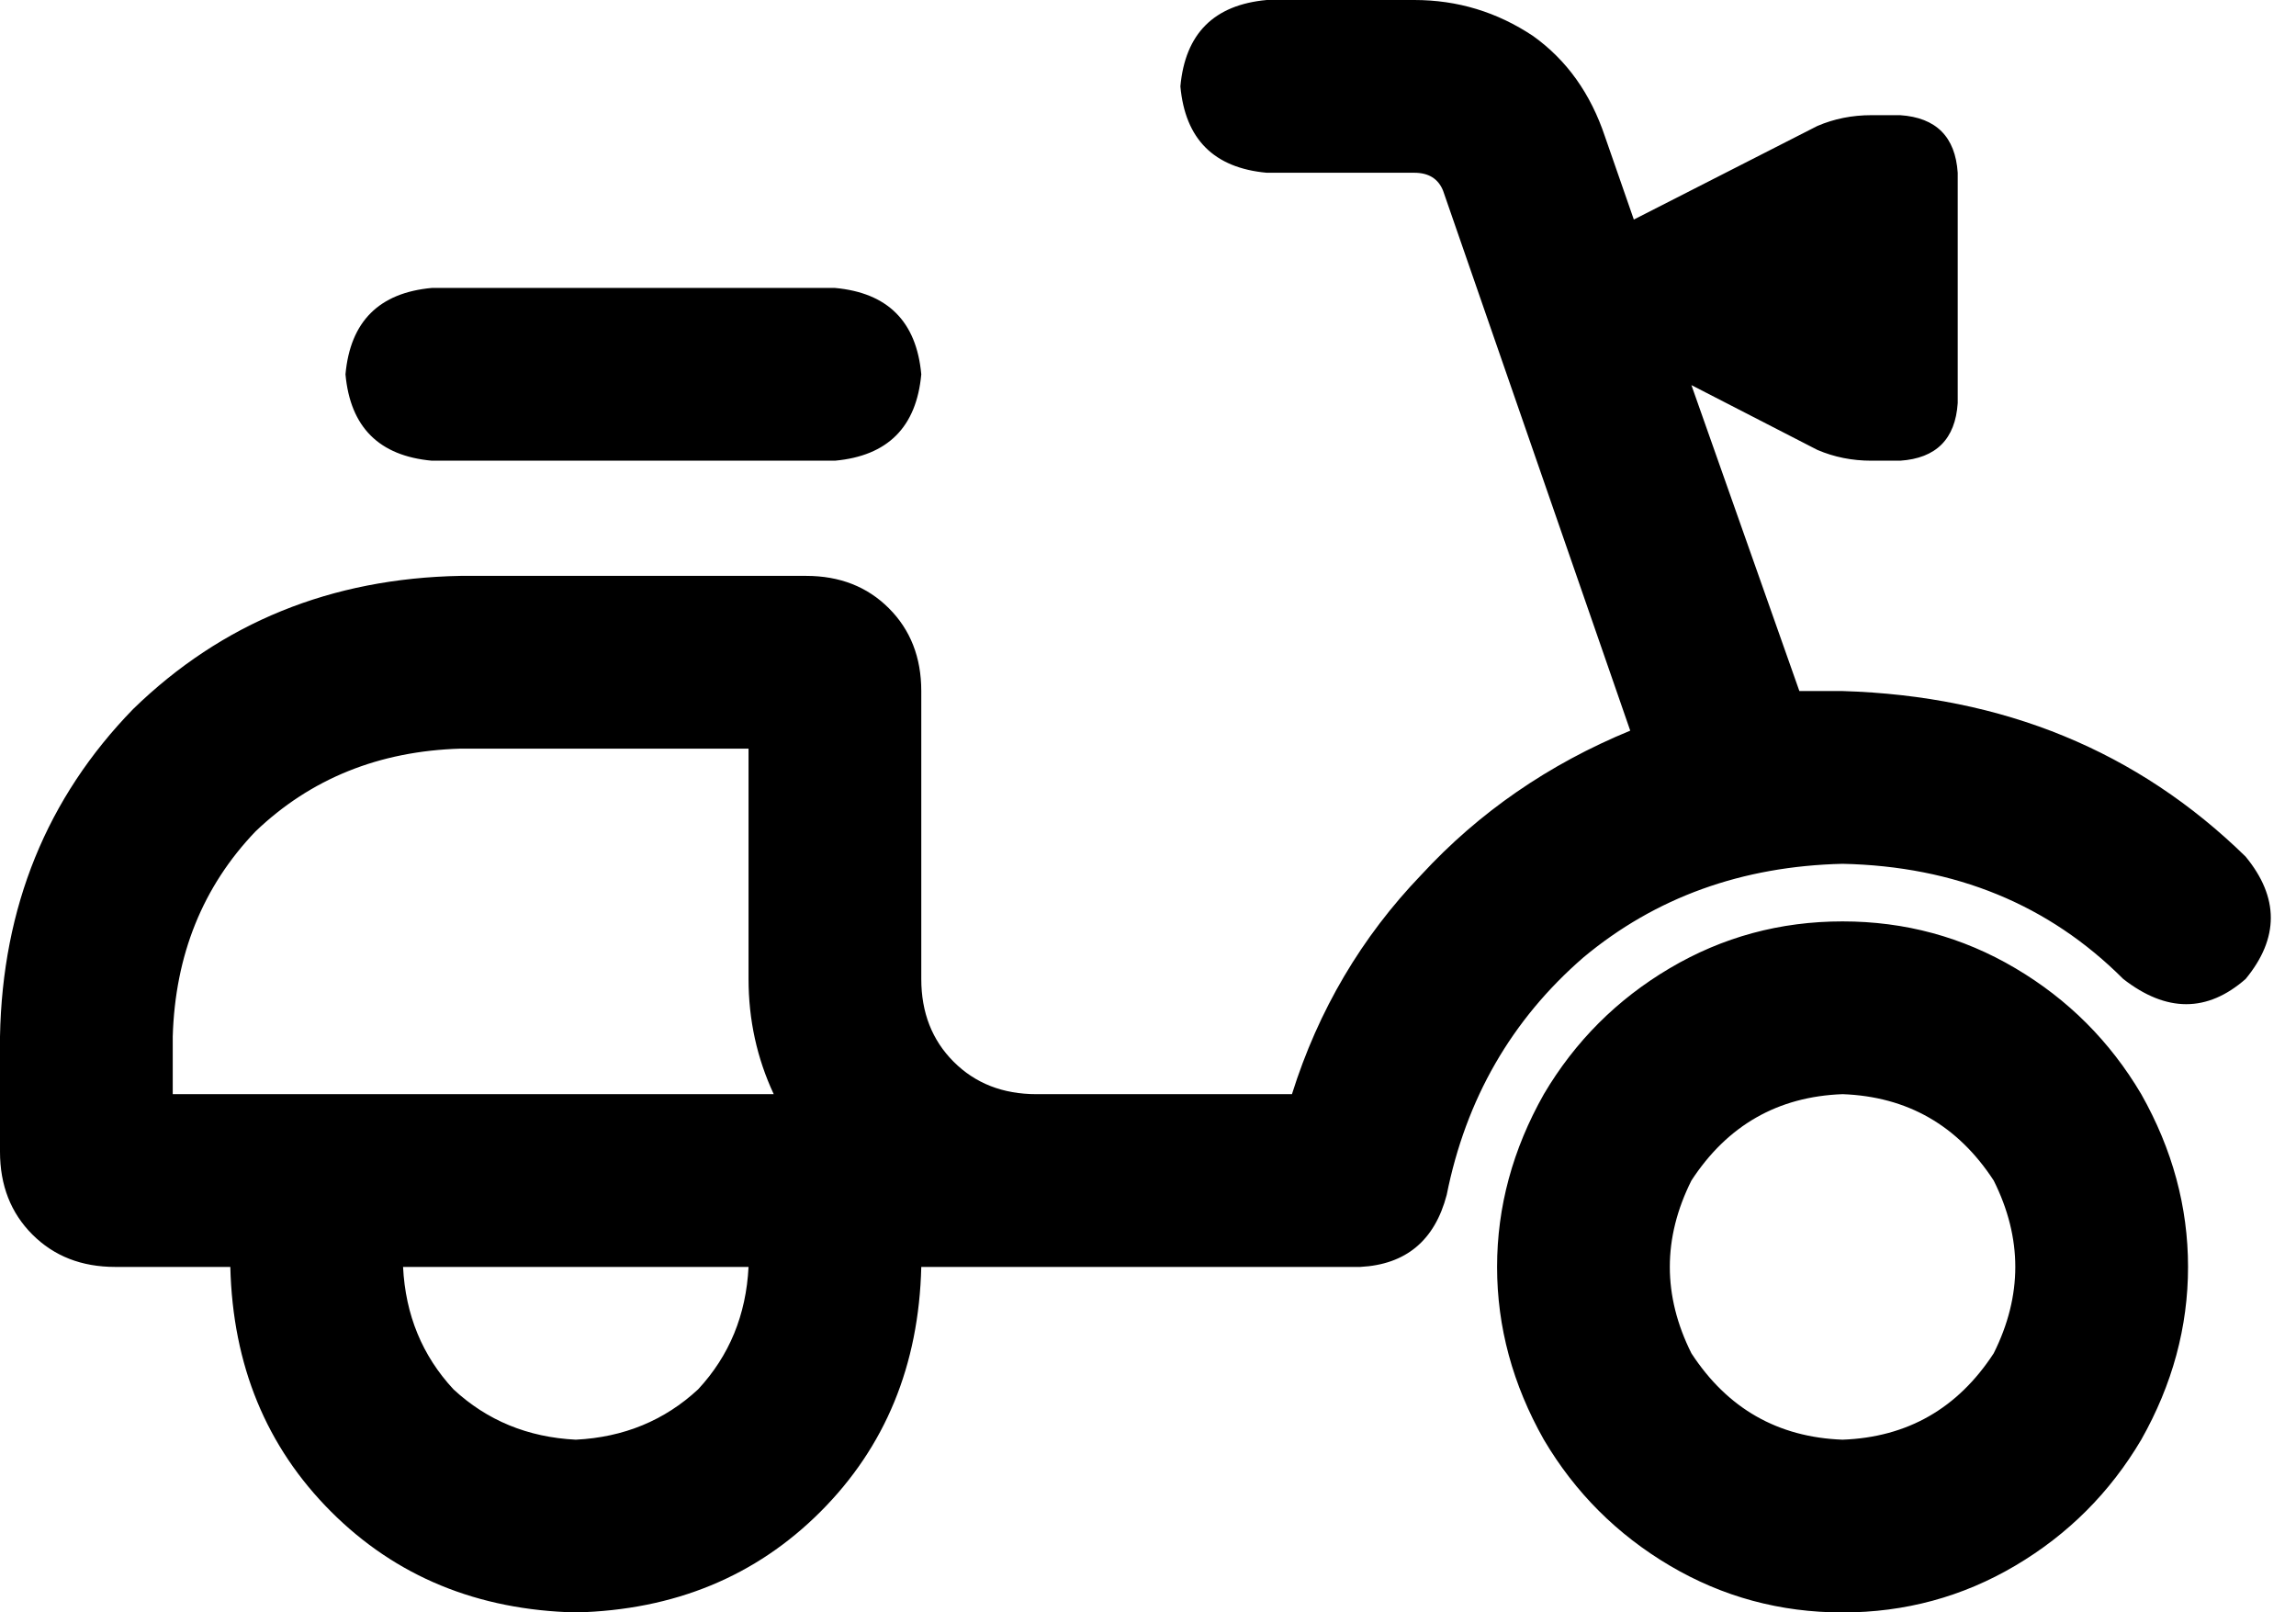 <svg xmlns="http://www.w3.org/2000/svg" viewBox="0 0 638 448">
    <path d="M 328 24 Q 330 2 352 0 L 393 0 Q 411 0 426 10 Q 440 20 446 38 L 454 61 L 505 35 Q 512 32 520 32 L 528 32 Q 543 33 544 48 L 544 112 Q 543 127 528 128 L 520 128 Q 512 128 505 125 L 470 107 L 500 192 Q 503 192 506 192 Q 509 192 512 192 Q 579 194 624 238 Q 638 255 624 272 Q 608 286 590 272 Q 559 241 512 240 Q 470 241 440 266 Q 410 292 402 332 Q 397 351 378 352 L 336 352 Q 335 352 333 352 L 288 352 L 256 352 Q 255 393 228 420 Q 201 447 160 448 Q 119 447 92 420 Q 65 393 64 352 L 32 352 Q 18 352 9 343 Q 0 334 0 320 L 0 288 Q 1 234 37 197 Q 74 161 128 160 L 224 160 Q 238 160 247 169 Q 256 178 256 192 L 256 272 Q 256 286 265 295 Q 274 304 288 304 L 328 304 L 359 304 Q 370 269 395 243 Q 419 217 453 203 L 401 53 Q 399 48 393 48 L 352 48 Q 330 46 328 24 L 328 24 Z M 120 80 L 232 80 Q 254 82 256 104 Q 254 126 232 128 L 120 128 Q 98 126 96 104 Q 98 82 120 80 L 120 80 Z M 208 208 L 128 208 Q 94 209 71 231 Q 49 254 48 288 L 48 304 L 215 304 Q 208 289 208 272 L 208 208 L 208 208 Z M 160 400 Q 180 399 194 386 L 194 386 Q 207 372 208 352 L 112 352 Q 113 372 126 386 Q 140 399 160 400 L 160 400 Z M 512 400 Q 539 399 554 376 Q 566 352 554 328 Q 539 305 512 304 Q 485 305 470 328 Q 458 352 470 376 Q 485 399 512 400 L 512 400 Z M 512 256 Q 538 256 560 269 L 560 269 Q 582 282 595 304 Q 608 327 608 352 Q 608 377 595 400 Q 582 422 560 435 Q 538 448 512 448 Q 486 448 464 435 Q 442 422 429 400 Q 416 377 416 352 Q 416 327 429 304 Q 442 282 464 269 Q 486 256 512 256 L 512 256 Z"/>
</svg>

